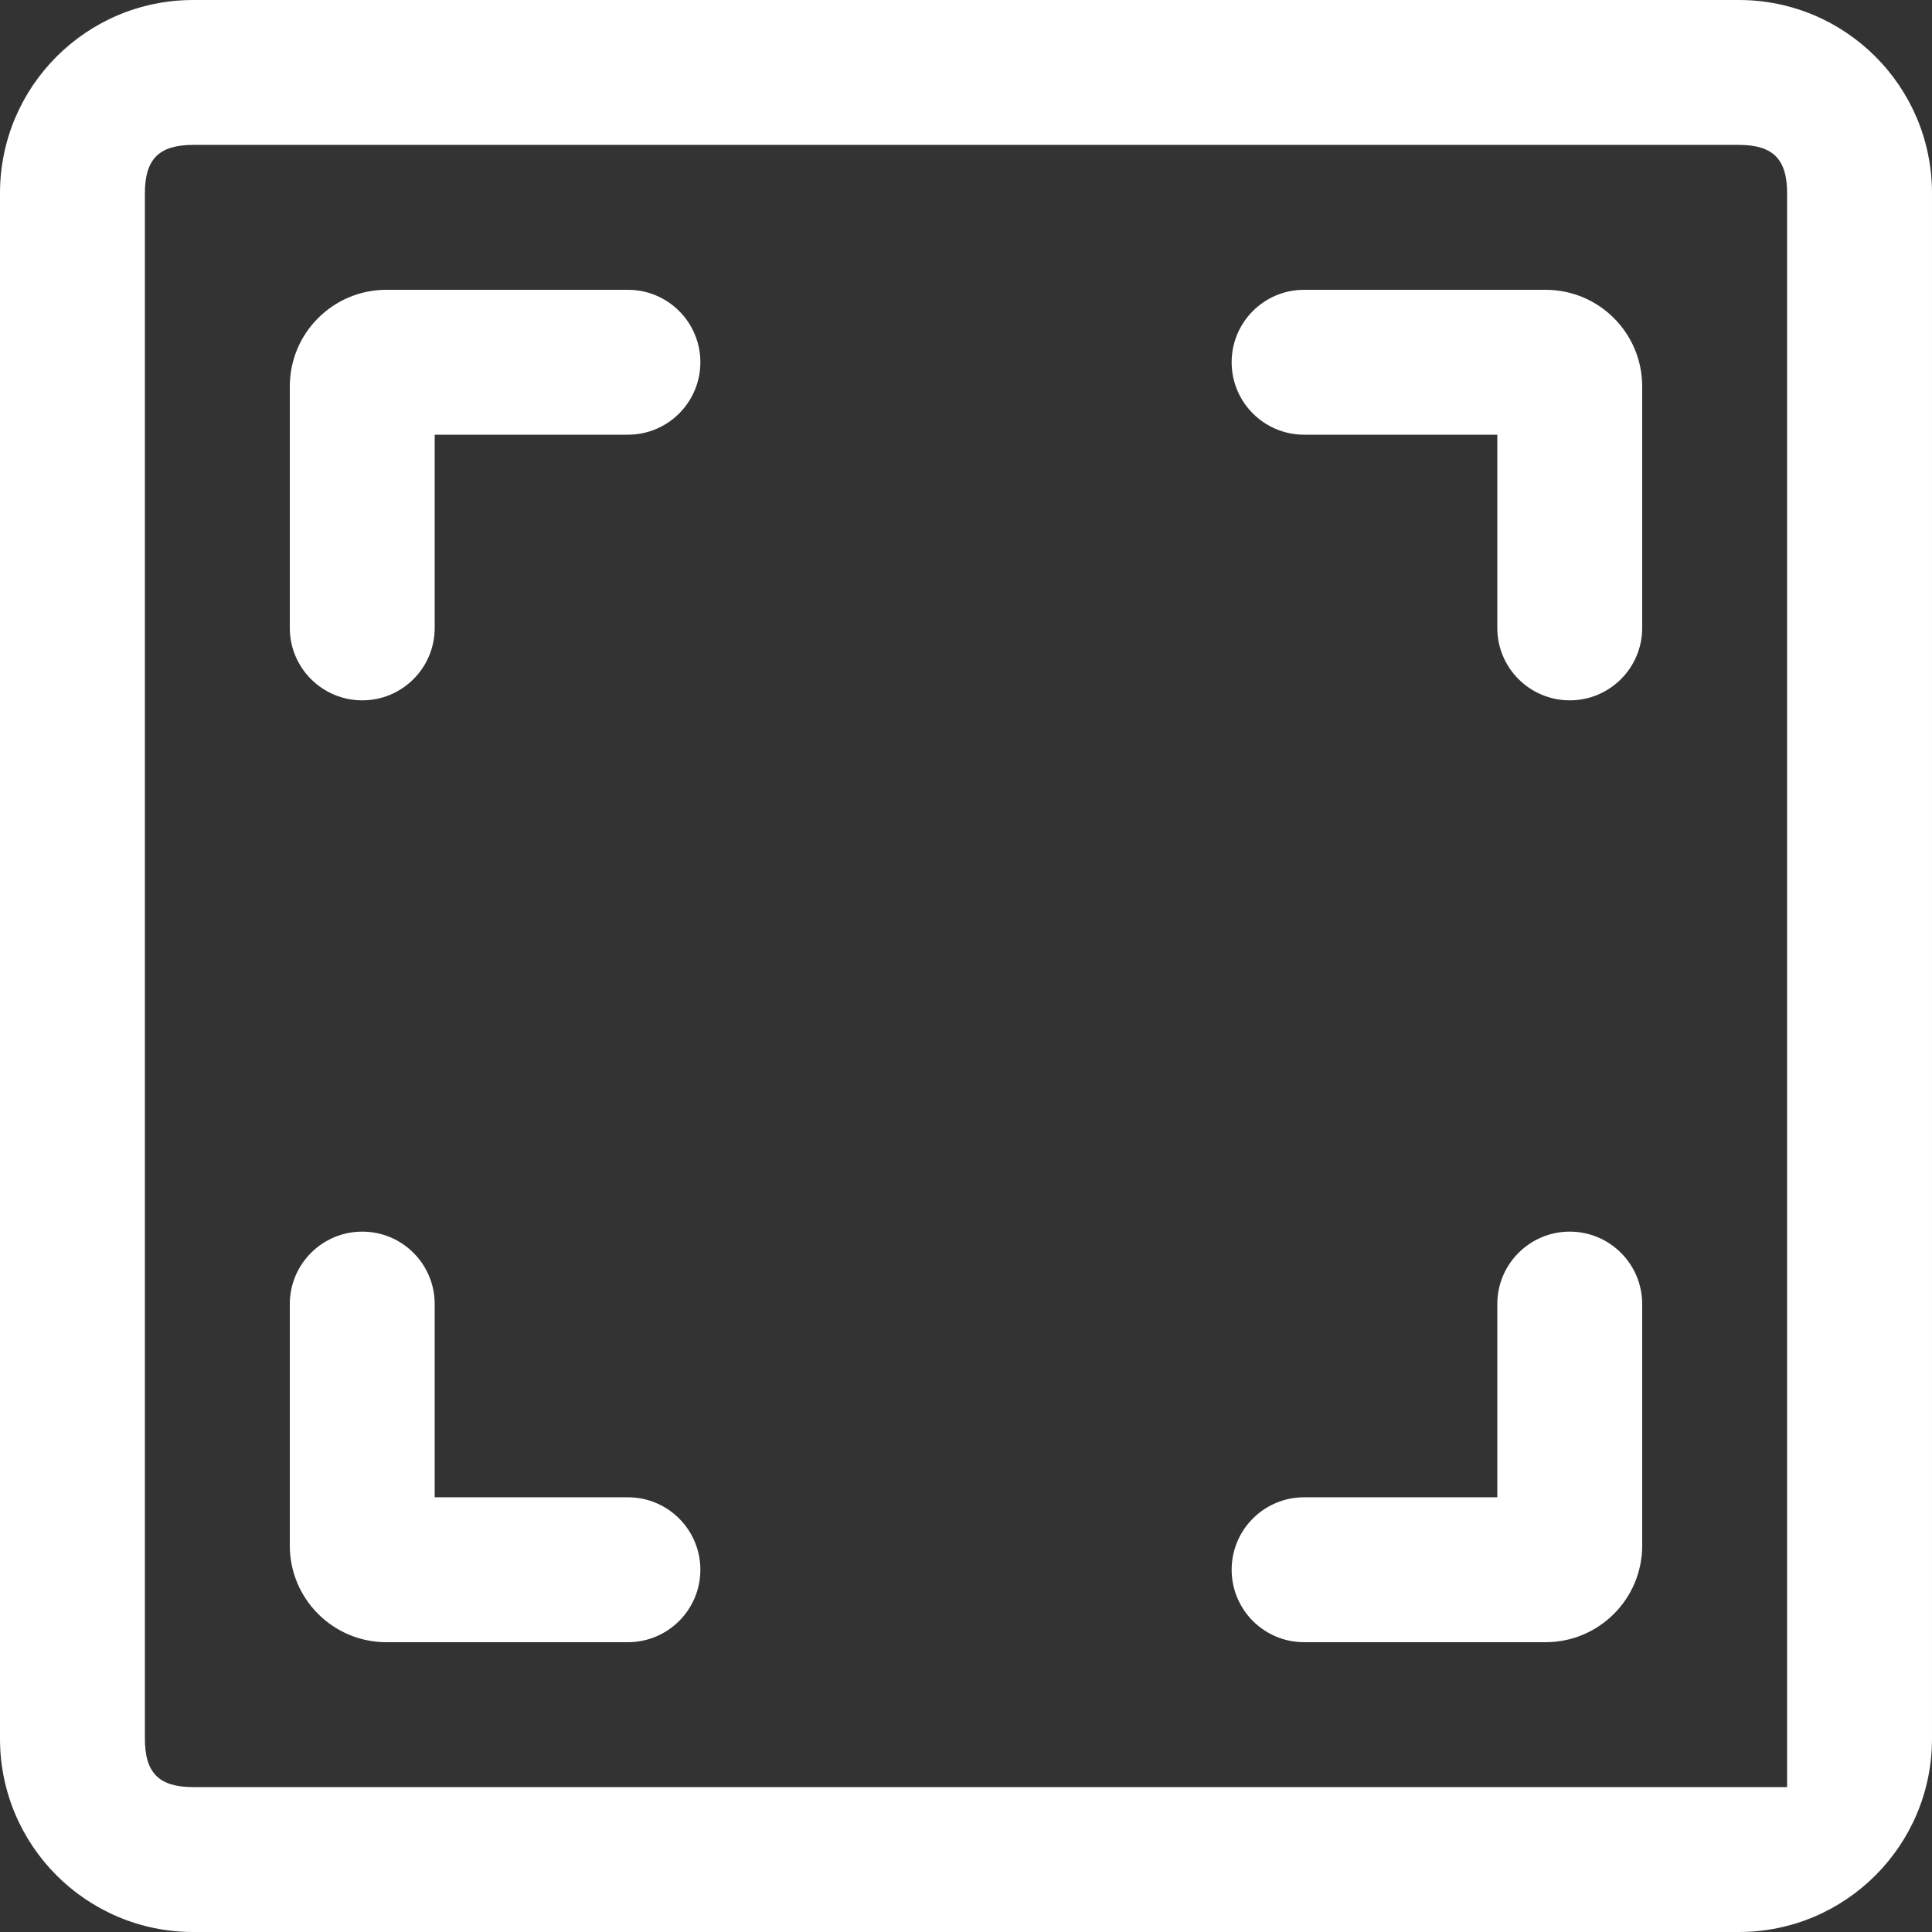 <?xml version="1.0" standalone="no"?><!DOCTYPE svg PUBLIC "-//W3C//DTD SVG 1.1//EN" "http://www.w3.org/Graphics/SVG/1.1/DTD/svg11.dtd"><svg t="1663320958758" class="icon" viewBox="0 0 1024 1024" version="1.1" xmlns="http://www.w3.org/2000/svg" p-id="4532" xmlns:xlink="http://www.w3.org/1999/xlink" width="200" height="200"><rect x="0" y="0" width="1024" height="1024" fill="#333333" stroke="none"/><path d="M0 921.591V102.394C0 45.838 45.851 0 102.405 0h819.197c56.556 0 102.394 45.838 102.394 102.394v819.199c0 56.556-45.838 102.407-102.394 102.407H102.405C45.851 1023.998 0 978.147 0 921.591zM921.602 76.797H102.405c-18.109 0-25.61 7.499-25.61 25.598v819.199c0 18.109 7.501 25.61 25.61 25.61h844.796V102.394c0-18.098-7.499-25.598-25.6-25.598z" fill="#ffffff" p-id="4533"></path><path d="M153.602 204.8v127.994c0 21.216 17.188 38.402 38.404 38.402 21.205 0 38.393-17.188 38.393-38.402v-102.394h102.403c21.205 0 38.404-17.197 38.404-38.404s-17.199-38.393-38.404-38.393h-128.003c-28.278 0-51.197 22.919-51.197 51.197zM870.396 204.8v127.994c0 21.216-17.188 38.402-38.393 38.402s-38.404-17.188-38.404-38.402v-102.394h-102.393c-21.216 0-38.404-17.197-38.404-38.404s17.188-38.393 38.404-38.393h127.992c28.278 0 51.197 22.919 51.197 51.197zM153.602 819.199v-128.007c0-21.203 17.188-38.402 38.404-38.402 21.205 0 38.393 17.199 38.393 38.402v102.407h102.403c21.205 0 38.404 17.188 38.404 38.393 0 21.216-17.199 38.404-38.404 38.404h-128.003c-28.278 0-51.197-22.921-51.197-51.197zM819.197 870.396h-127.992c-21.216 0-38.404-17.188-38.404-38.404 0-21.205 17.188-38.393 38.404-38.393h102.393v-102.407c0-21.203 17.197-38.402 38.404-38.402s38.393 17.199 38.393 38.402v128.007c0.002 28.276-22.917 51.197-51.197 51.197z" fill="#ffffff" p-id="4534"></path></svg>